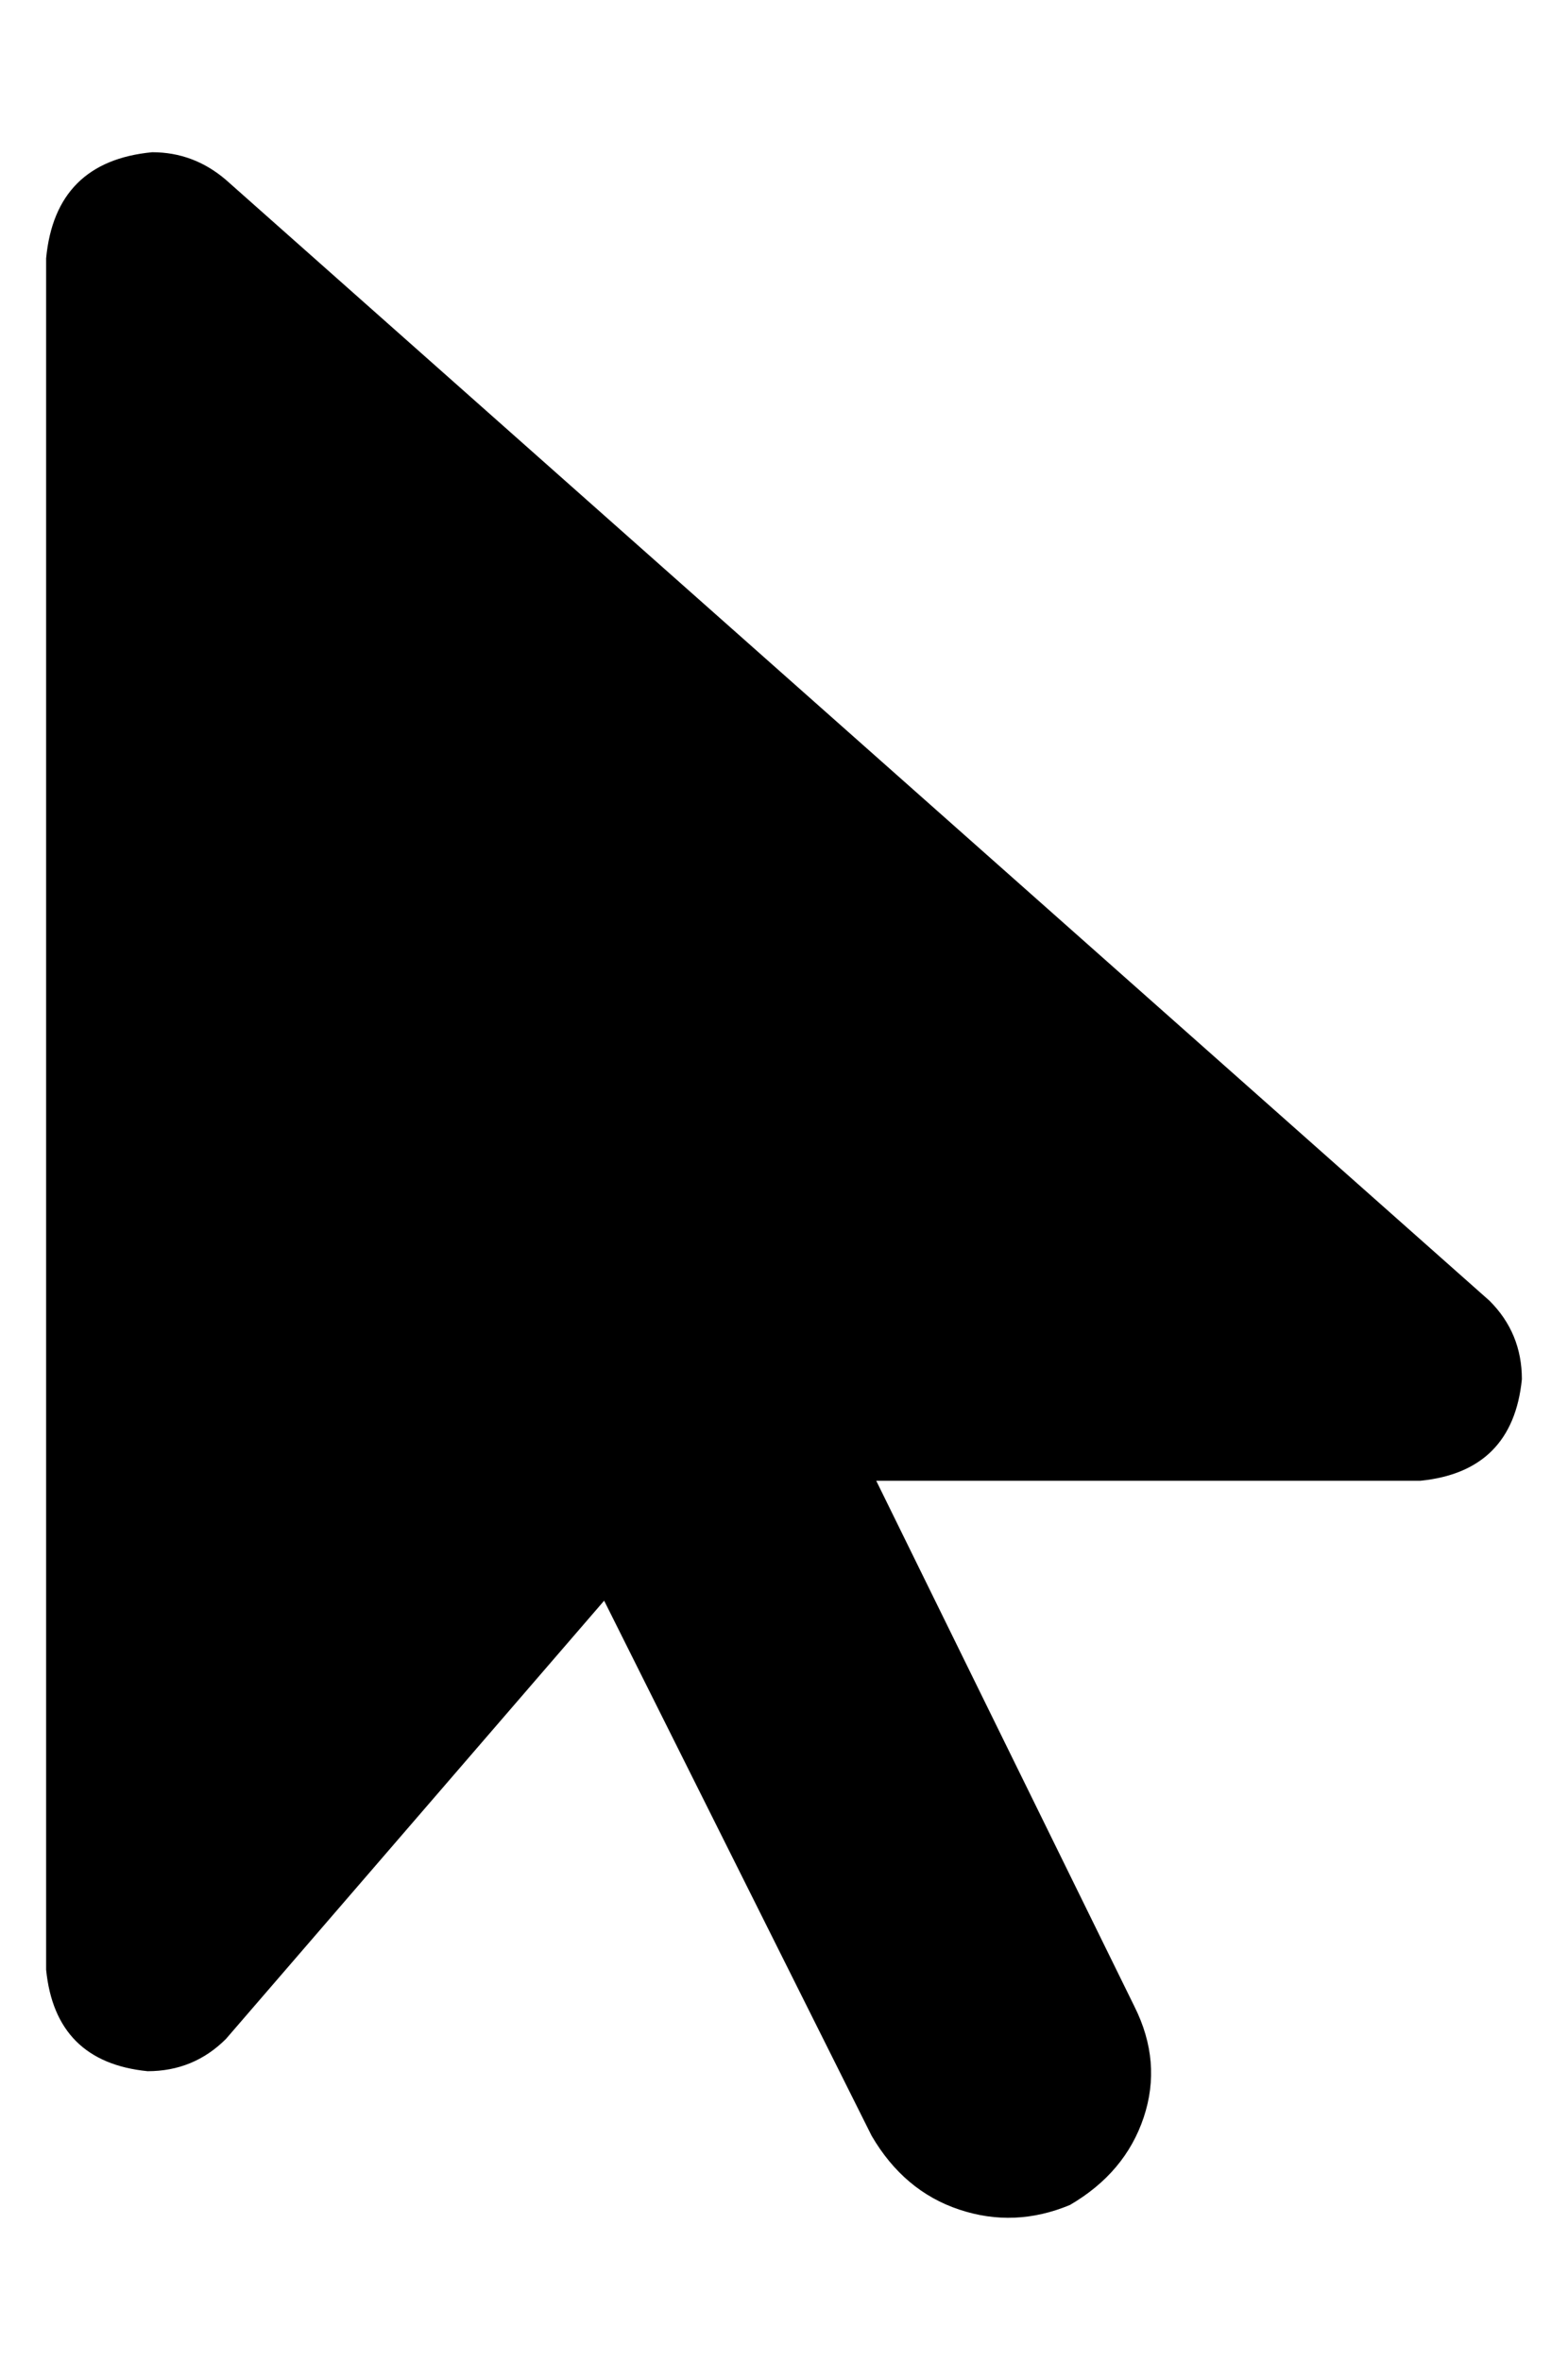 <?xml version="1.0" standalone="no"?>
<!DOCTYPE svg PUBLIC "-//W3C//DTD SVG 1.1//EN" "http://www.w3.org/Graphics/SVG/1.1/DTD/svg11.dtd" >
<svg xmlns="http://www.w3.org/2000/svg" xmlns:xlink="http://www.w3.org/1999/xlink" version="1.1" viewBox="-10 -40 340 512">
   <path fill="currentColor"
d="M0 16v371v-371v371q2 20 22 22q10 0 17 -7l82 -95v0l58 116v0q7 12 19 16t24 -1q12 -7 16 -19t-2 -24l-56 -114v0h118v0q20 -2 22 -22q0 -10 -7 -17l-274 -243v0q-7 -6 -16 -6q-21 2 -23 23v0z" />
</svg>
